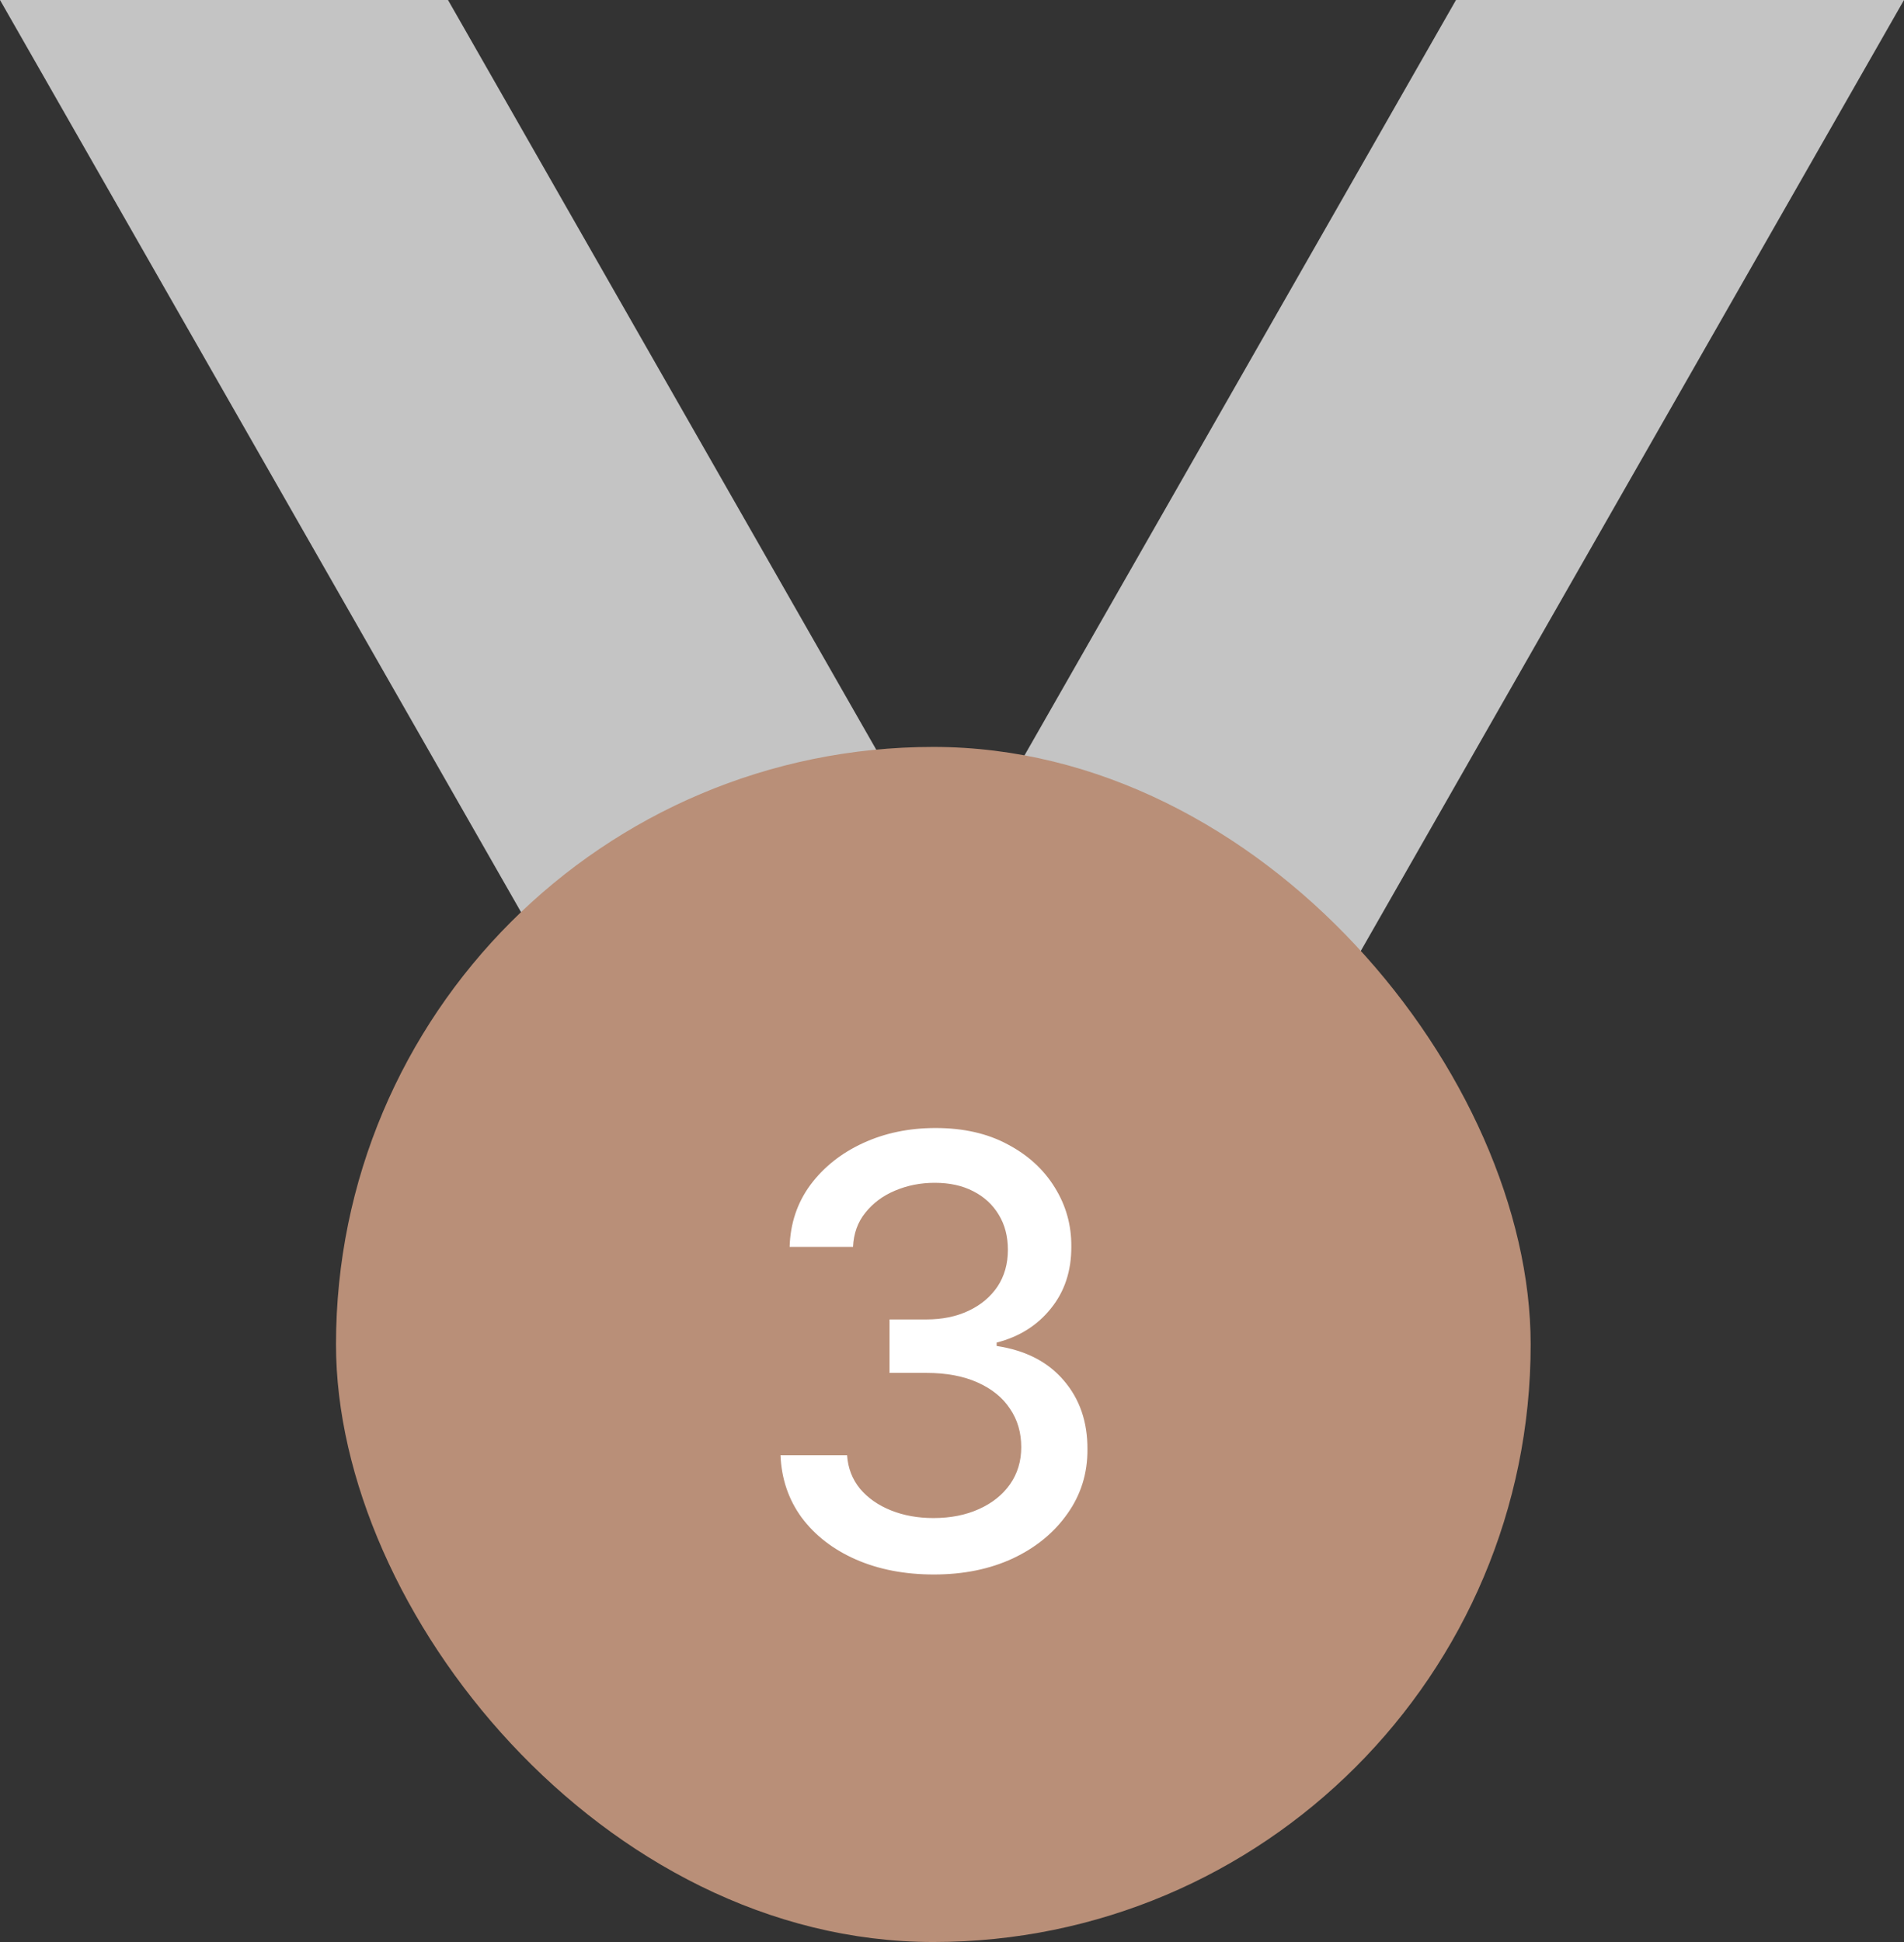 <svg width="51" height="52" viewBox="0 0 51 52" fill="none" xmlns="http://www.w3.org/2000/svg">
<rect x="0" y="0" width="51" height="52" fill="#333333" stroke="none"/>
<path d="M0 0H12L32 35H20L0 0Z" fill="#C4C4C4"/>
<path d="M51 0H39L19 35H31L51 0Z" fill="#C4C4C4"/>
<rect x="9" y="20" width="32" height="32" rx="16" fill="#B98F78"/>
<path d="M25.014 42.159C24.234 42.159 23.537 42.025 22.923 41.756C22.313 41.487 21.831 41.114 21.474 40.636C21.122 40.155 20.933 39.599 20.906 38.966H22.69C22.713 39.311 22.829 39.61 23.037 39.864C23.249 40.114 23.526 40.307 23.866 40.443C24.207 40.58 24.586 40.648 25.003 40.648C25.461 40.648 25.866 40.568 26.219 40.409C26.575 40.25 26.853 40.028 27.054 39.744C27.255 39.456 27.355 39.125 27.355 38.75C27.355 38.36 27.255 38.017 27.054 37.722C26.857 37.422 26.567 37.188 26.185 37.017C25.806 36.847 25.348 36.761 24.81 36.761H23.827V35.33H24.81C25.241 35.33 25.62 35.252 25.946 35.097C26.276 34.941 26.533 34.725 26.719 34.449C26.904 34.169 26.997 33.841 26.997 33.466C26.997 33.106 26.916 32.794 26.753 32.528C26.594 32.26 26.366 32.049 26.071 31.898C25.779 31.746 25.435 31.671 25.037 31.671C24.658 31.671 24.304 31.741 23.974 31.881C23.649 32.017 23.384 32.214 23.179 32.472C22.974 32.725 22.865 33.03 22.849 33.386H21.151C21.169 32.758 21.355 32.205 21.707 31.727C22.063 31.25 22.533 30.877 23.116 30.608C23.7 30.339 24.348 30.204 25.06 30.204C25.806 30.204 26.45 30.35 26.991 30.642C27.537 30.93 27.957 31.314 28.253 31.796C28.552 32.276 28.7 32.803 28.696 33.375C28.7 34.026 28.518 34.58 28.151 35.034C27.787 35.489 27.302 35.794 26.696 35.949V36.04C27.469 36.157 28.067 36.464 28.491 36.96C28.919 37.456 29.132 38.072 29.128 38.807C29.132 39.447 28.954 40.021 28.594 40.528C28.238 41.036 27.751 41.436 27.134 41.727C26.516 42.015 25.81 42.159 25.014 42.159Z" fill="white"/>
</svg>
